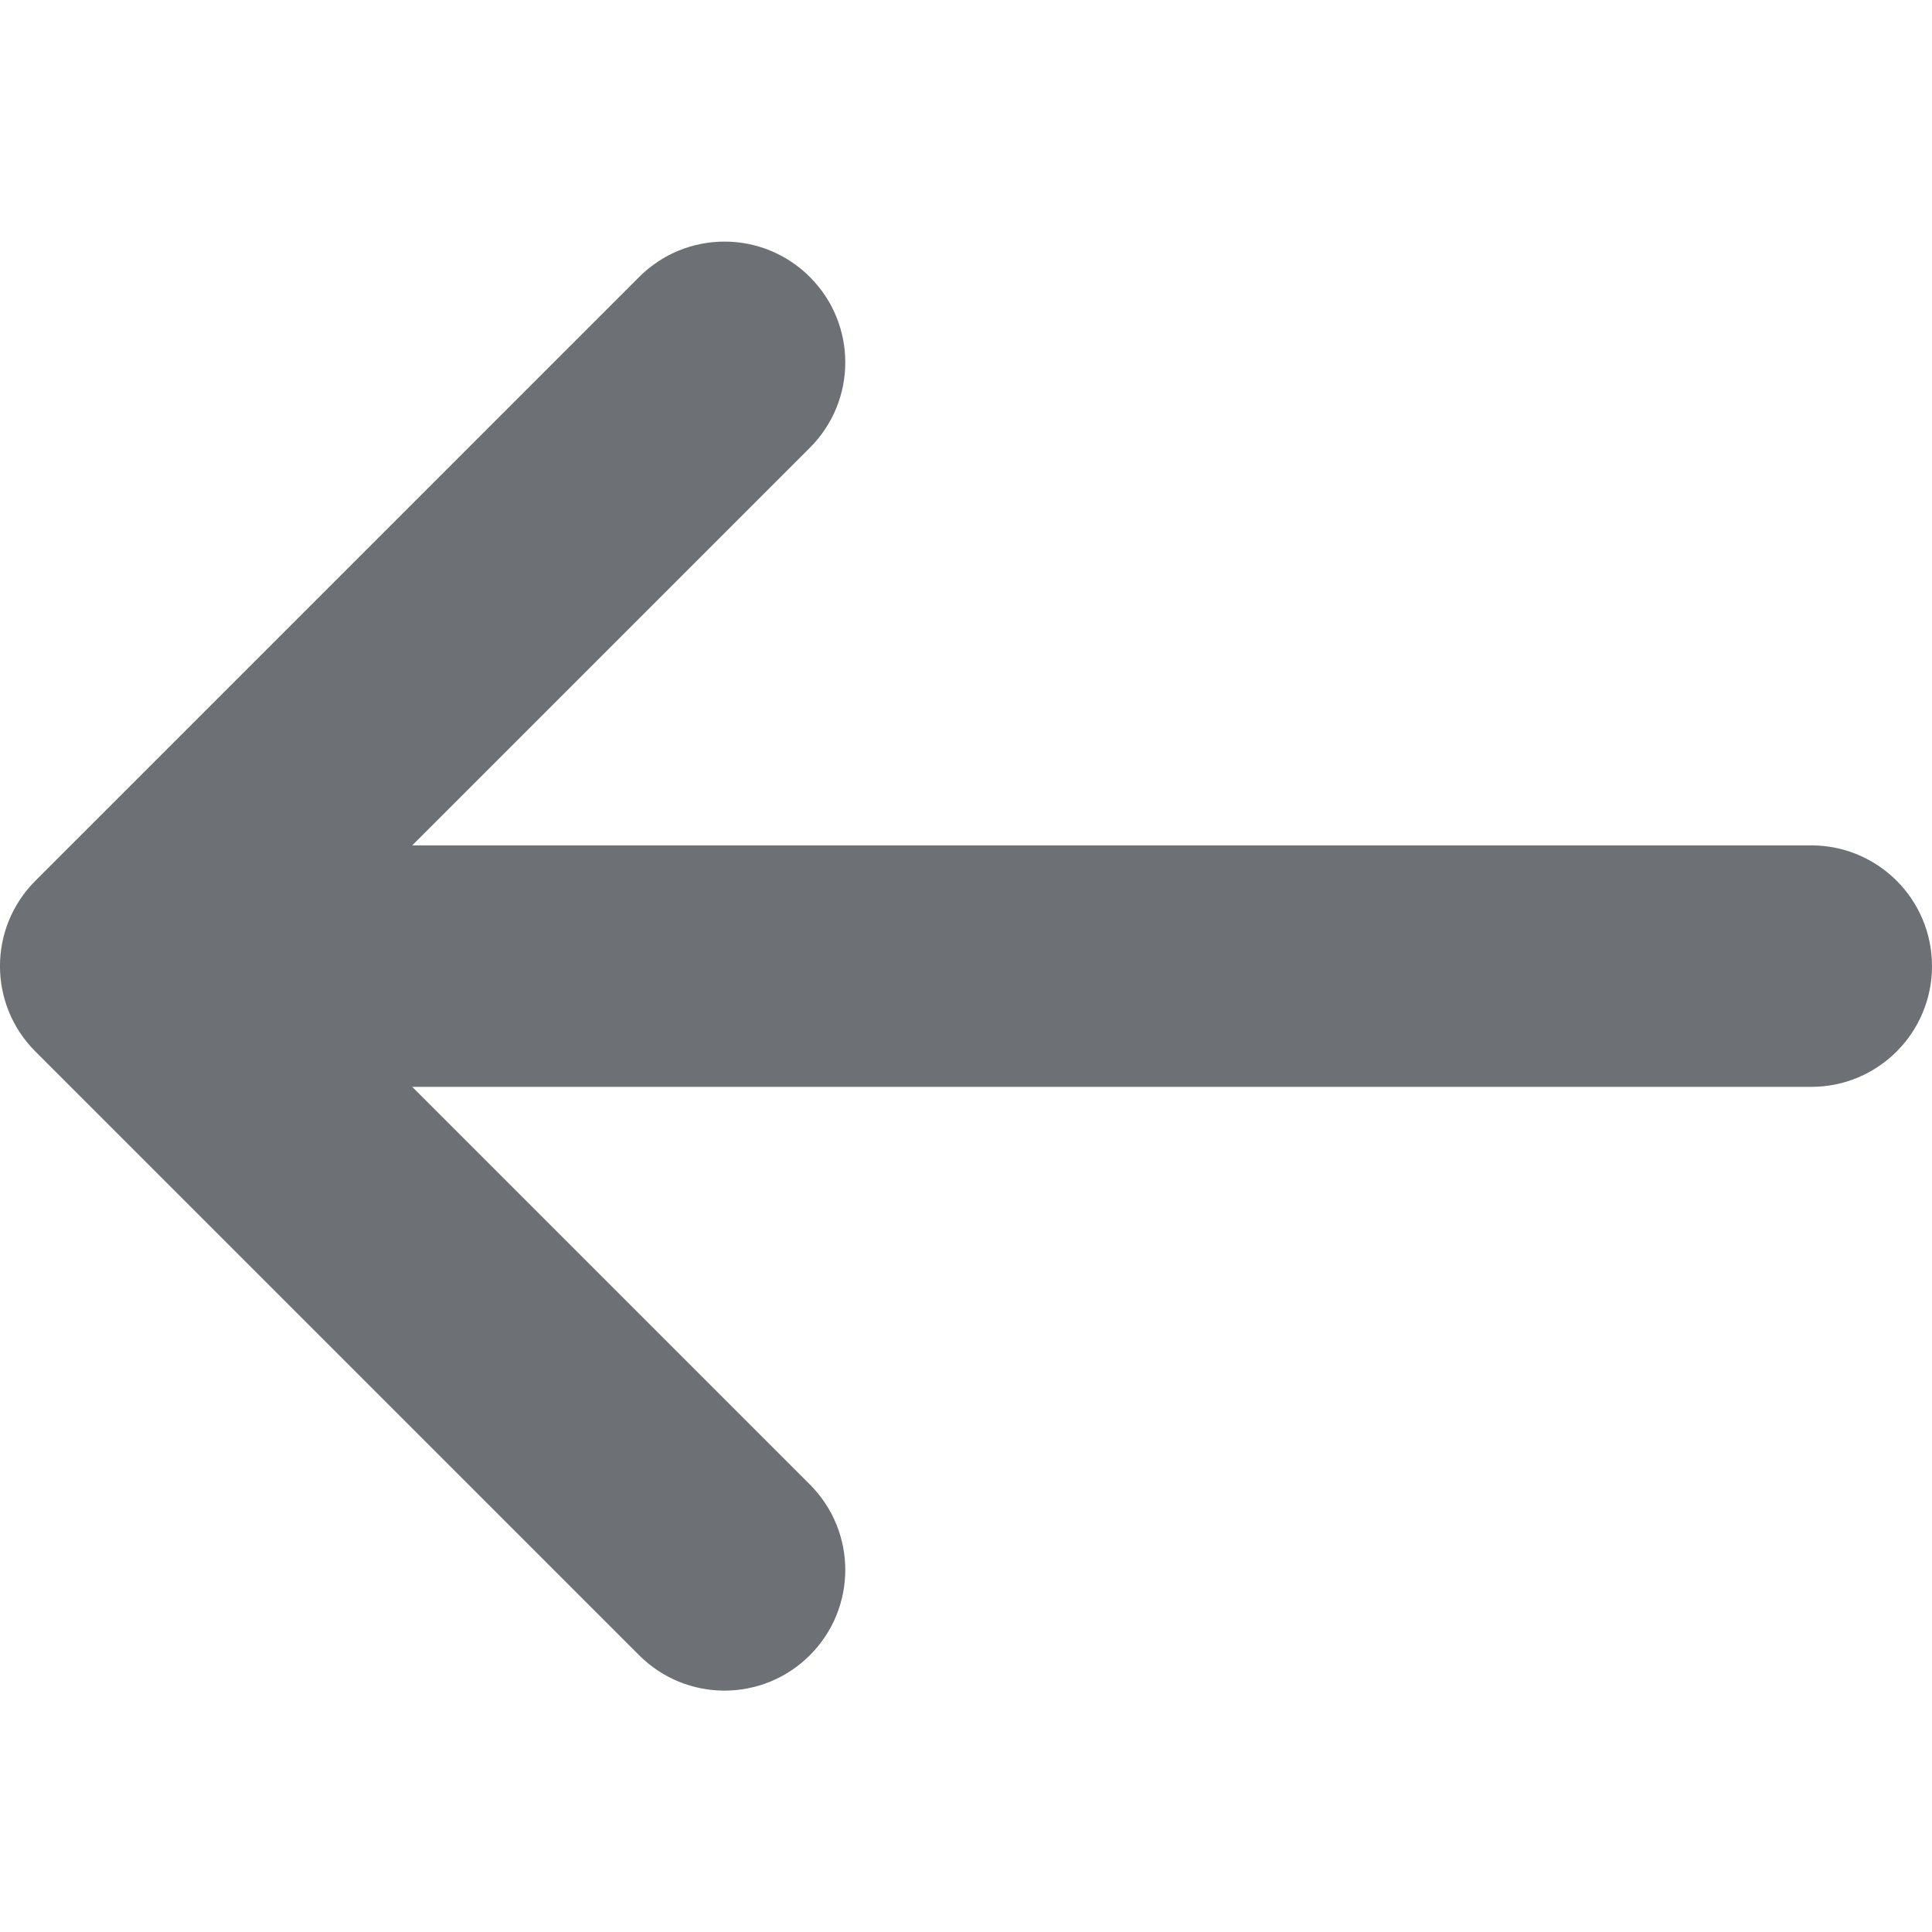 <svg width="16" height="16" viewBox="0 0 16 16" fill="none" xmlns="http://www.w3.org/2000/svg">
<path fill-rule="evenodd" clip-rule="evenodd" d="M15 7.001H3.414L6.707 3.708C7.098 3.317 7.098 2.685 6.707 2.294C6.316 1.903 5.684 1.903 5.293 2.294L0.293 7.294C-0.098 7.685 -0.098 8.317 0.293 8.708L5.293 13.708C5.488 13.903 5.744 14.001 6 14.001C6.256 14.001 6.512 13.903 6.707 13.708C7.098 13.317 7.098 12.685 6.707 12.294L3.414 9.001H15C15.553 9.001 16 8.553 16 8.001C16 7.449 15.553 7.001 15 7.001Z" fill="#6D7175"/>
</svg>
